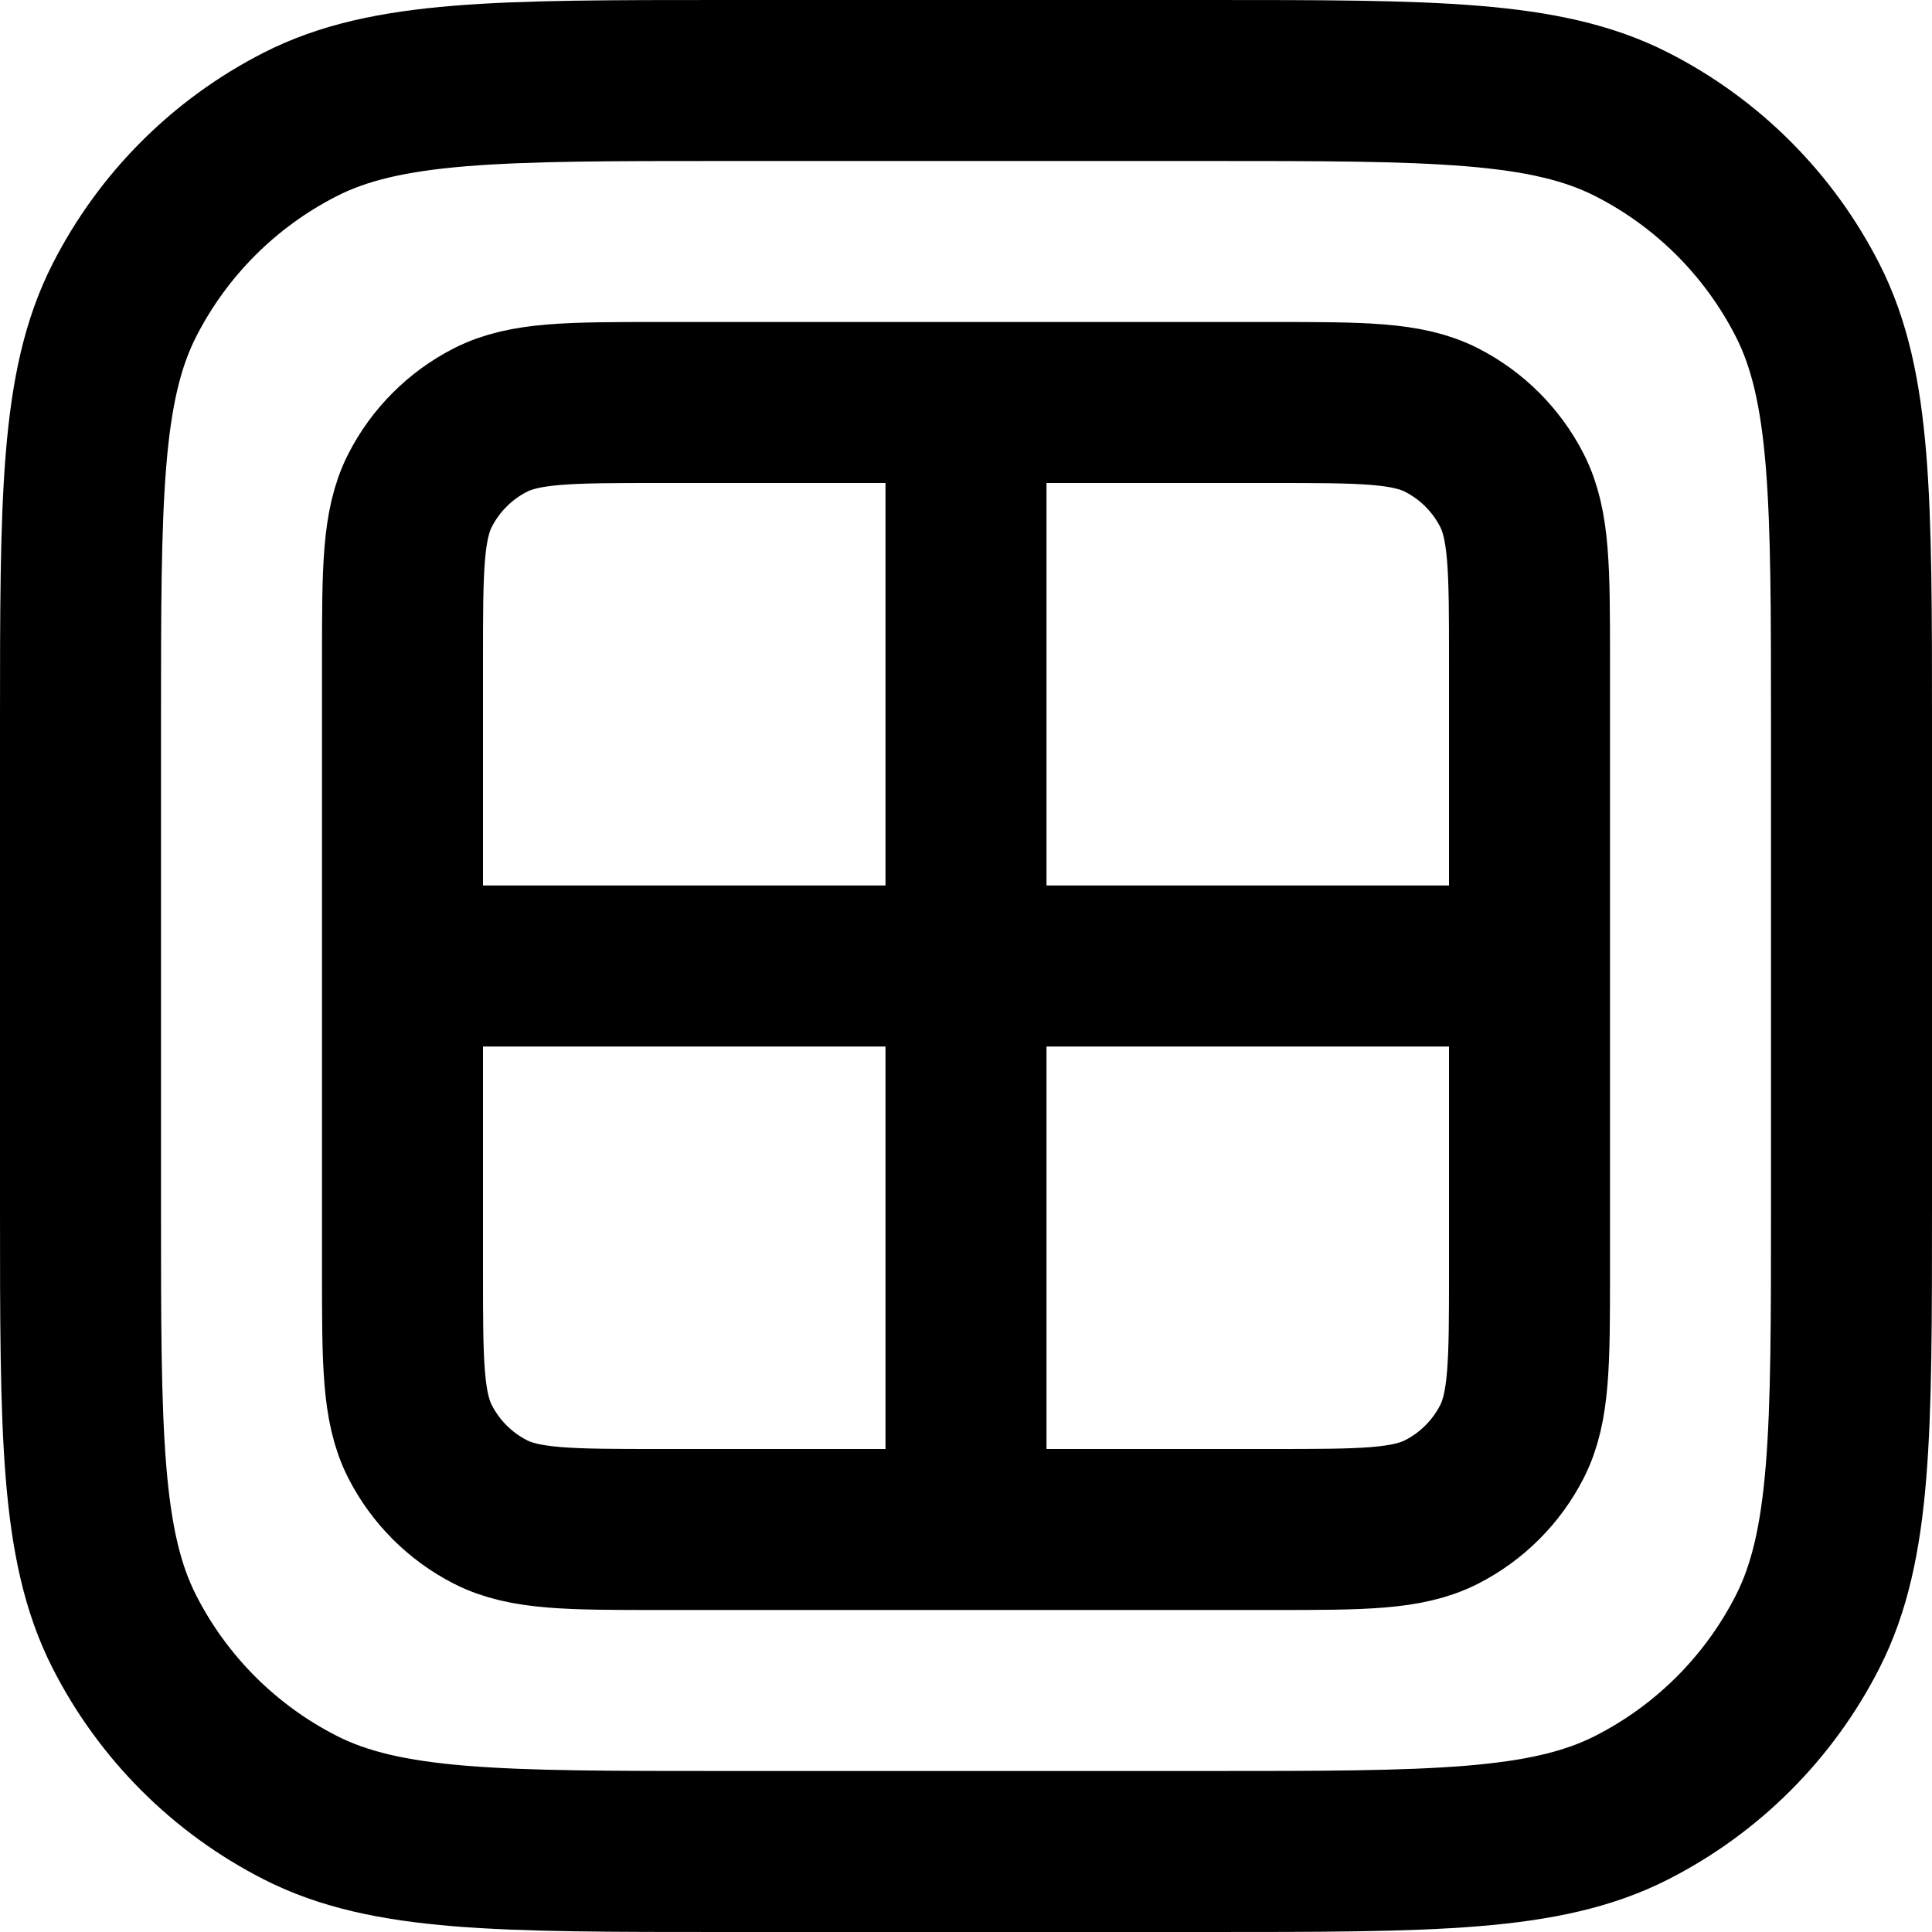 <svg width="24" height="24" viewBox="0 0 24 24" fill="none" xmlns="http://www.w3.org/2000/svg">
<path d="M12 5V19M19 12L5 12M9 23H15C17.8 23 19.2 23 20.27 22.455C21.211 21.976 21.976 21.211 22.455 20.27C23 19.2 23 17.8 23 15V9C23 6.2 23 4.8 22.455 3.73C21.976 2.789 21.211 2.024 20.27 1.545C19.2 1 17.8 1 15 1H9C6.2 1 4.8 1 3.73 1.545C2.789 2.024 2.024 2.789 1.545 3.73C1 4.8 1 6.2 1 9V15C1 17.8 1 19.2 1.545 20.27C2.024 21.211 2.789 21.976 3.73 22.455C4.8 23 6.2 23 9 23ZM8.2 19H15.8C16.92 19 17.48 19 17.908 18.782C18.284 18.59 18.59 18.284 18.782 17.908C19 17.48 19 16.92 19 15.8V8.2C19 7.08 19 6.52 18.782 6.092C18.59 5.716 18.284 5.41 17.908 5.218C17.48 5 16.92 5 15.8 5H8.2C7.08 5 6.52 5 6.092 5.218C5.716 5.41 5.41 5.716 5.218 6.092C5 6.52 5 7.08 5 8.2V15.8C5 16.92 5 17.48 5.218 17.908C5.41 18.284 5.716 18.59 6.092 18.782C6.52 19 7.08 19 8.2 19Z" stroke="black" stroke-width="2" stroke-linecap="round"/>
</svg>
